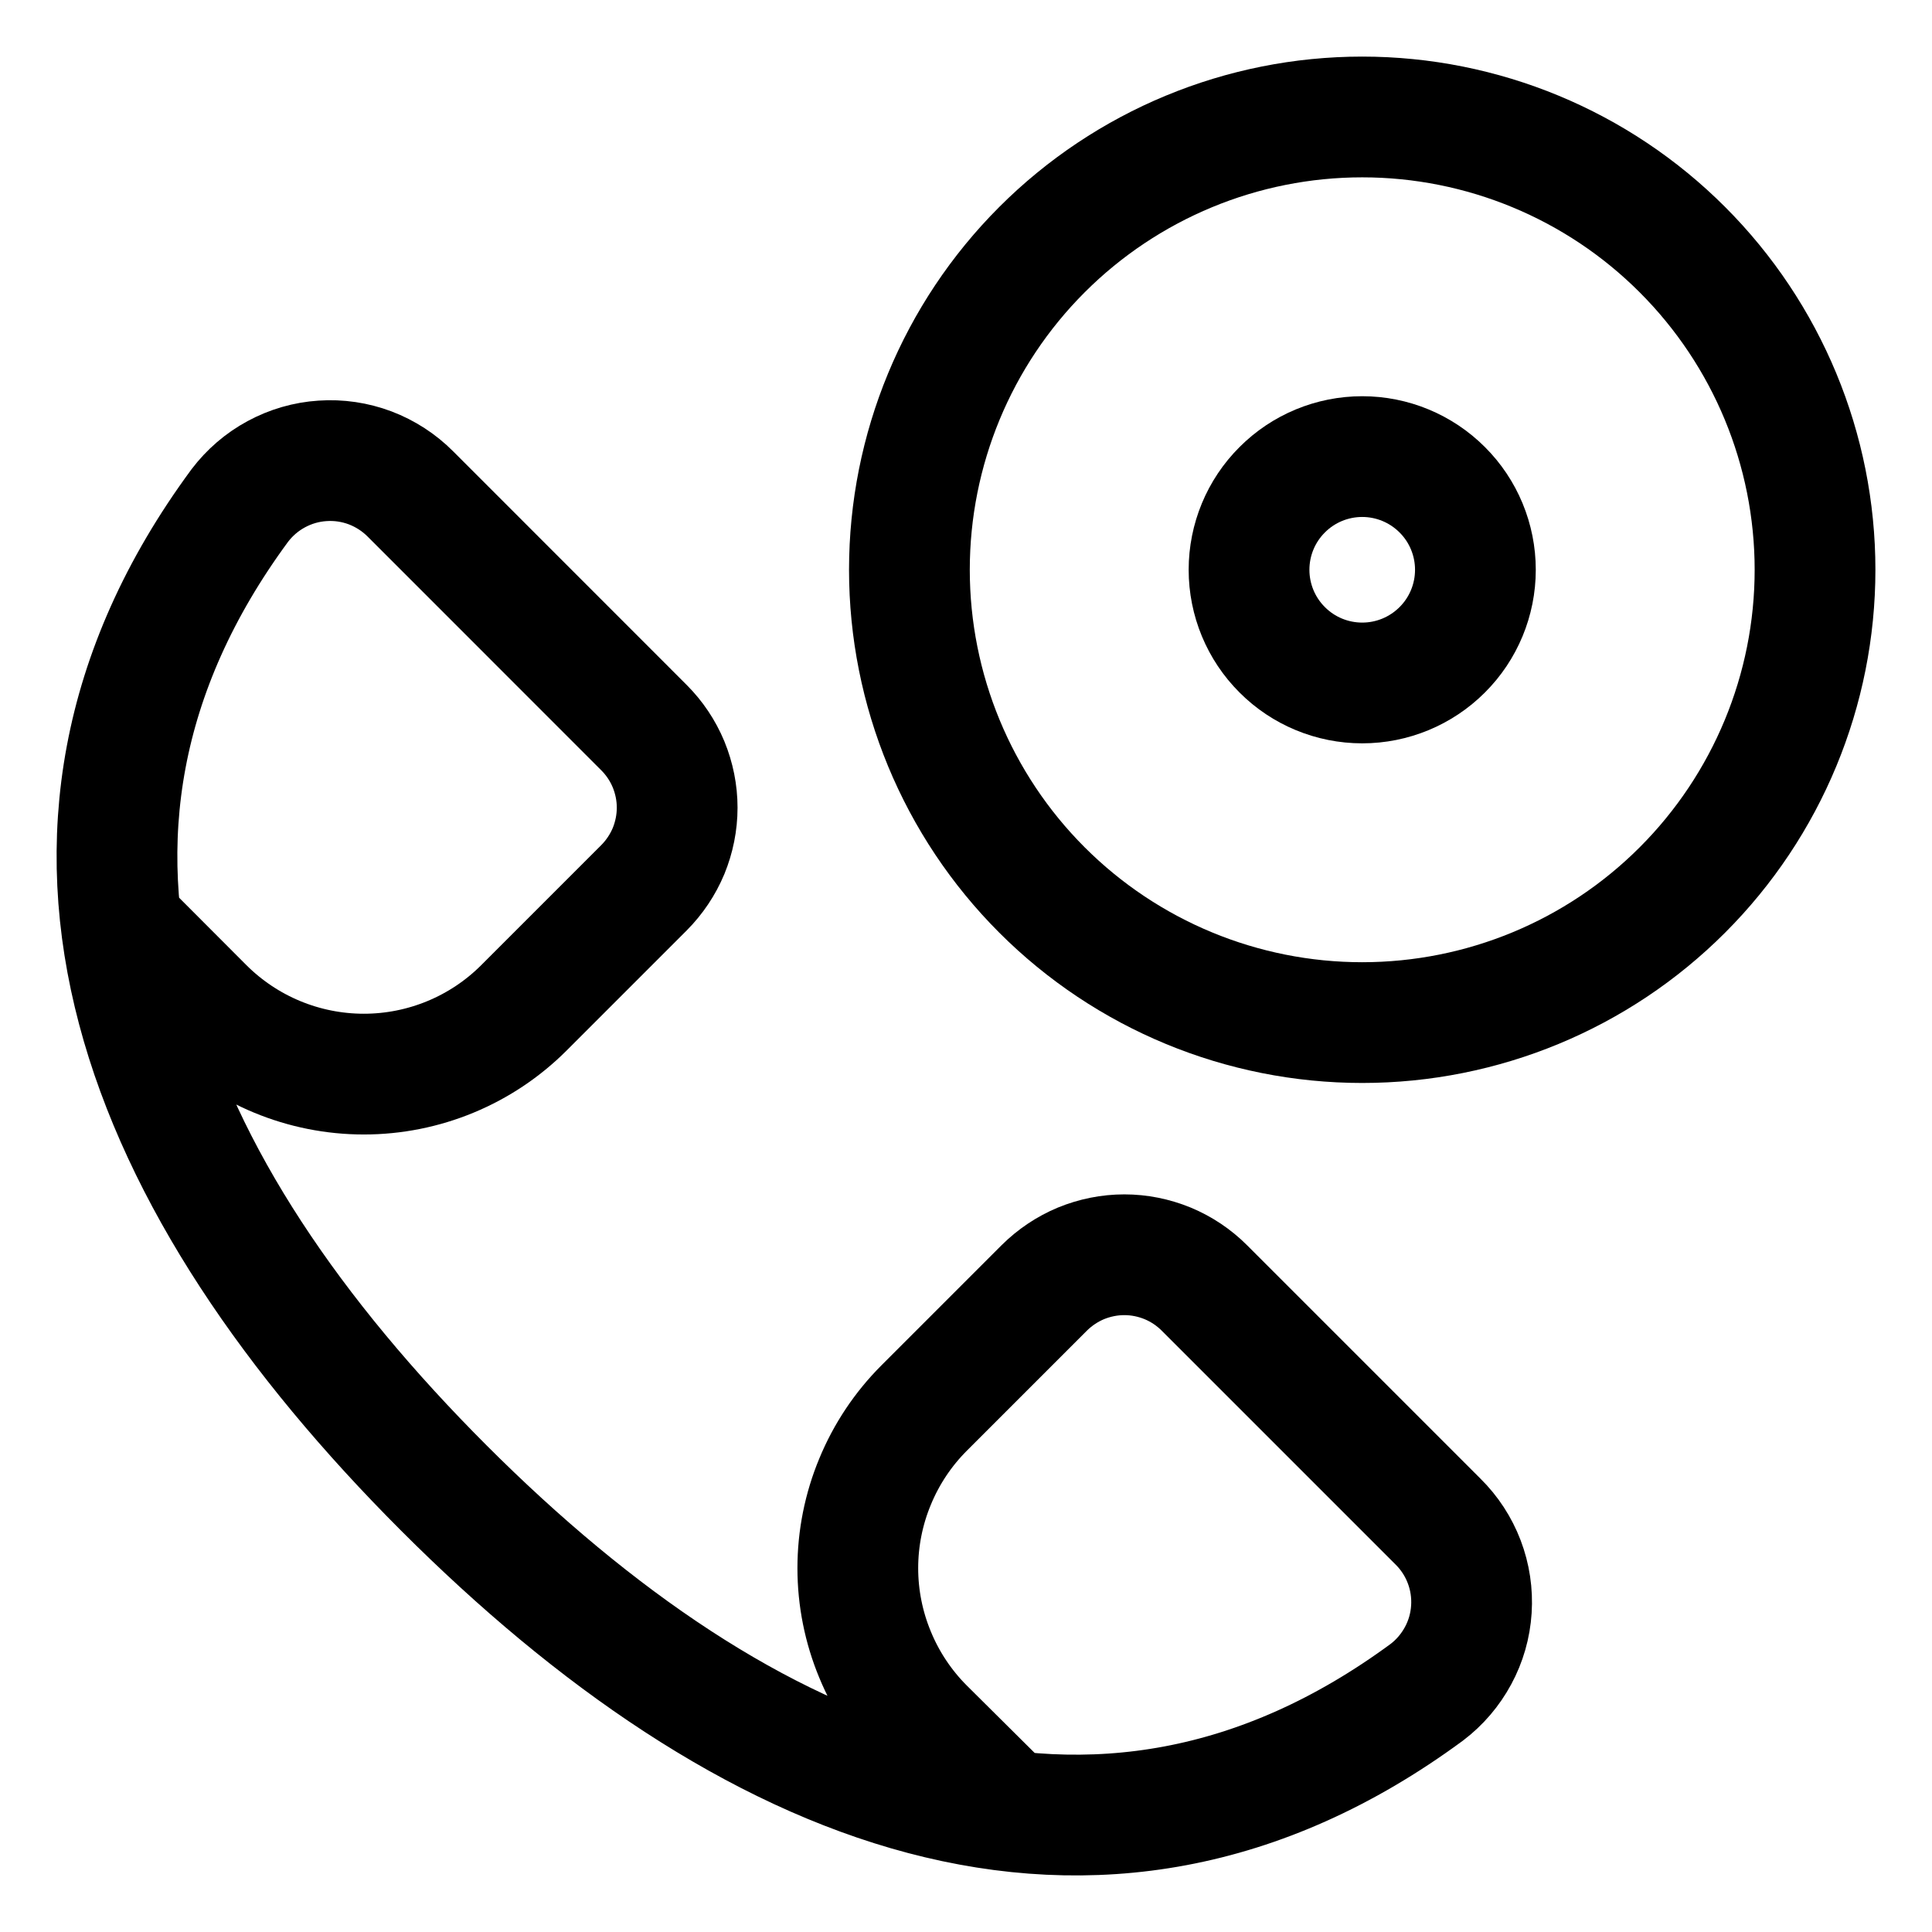 <svg width="24" height="24" viewBox="0 0 24 24" fill="none" xmlns="http://www.w3.org/2000/svg">
<g clip-path="url(#clip0_6932_35133)">
<path d="M1.517 11.504L2.531 12.52C3.059 13.047 3.774 13.343 4.52 13.343C5.265 13.343 5.981 13.047 6.508 12.52L8 11.028C8.13 10.897 8.234 10.742 8.305 10.572C8.375 10.401 8.412 10.218 8.412 10.033C8.412 9.848 8.375 9.666 8.305 9.495C8.234 9.324 8.13 9.169 8 9.039L5.1 6.138C4.958 5.995 4.787 5.884 4.598 5.812C4.409 5.741 4.208 5.711 4.006 5.725C3.805 5.738 3.609 5.795 3.432 5.891C3.254 5.987 3.1 6.12 2.978 6.281C-0.06 10.406 1.781 14.751 5.515 18.486C9.249 22.221 13.596 24.06 17.724 21.022C17.885 20.9 18.017 20.745 18.113 20.567C18.209 20.39 18.265 20.194 18.278 19.992C18.291 19.791 18.261 19.59 18.189 19.401C18.117 19.212 18.006 19.042 17.862 18.9L14.961 15.999C14.831 15.869 14.676 15.765 14.505 15.694C14.334 15.624 14.152 15.587 13.967 15.587C13.782 15.587 13.599 15.624 13.428 15.694C13.258 15.765 13.103 15.869 12.972 15.999L11.48 17.491C11.219 17.752 11.012 18.062 10.871 18.404C10.729 18.745 10.656 19.111 10.656 19.48C10.656 19.849 10.729 20.215 10.871 20.556C11.012 20.898 11.219 21.208 11.48 21.469L12.512 22.494" stroke="black" stroke-width="1.5" stroke-linecap="round" stroke-linejoin="round"/>
<path d="M11.297 7.078C11.297 8.57 11.889 10.001 12.944 11.056C13.999 12.111 15.43 12.703 16.922 12.703C18.414 12.703 19.845 12.111 20.899 11.056C21.954 10.001 22.547 8.57 22.547 7.078C22.547 5.586 21.954 4.156 20.899 3.101C19.845 2.046 18.414 1.453 16.922 1.453C15.43 1.453 13.999 2.046 12.944 3.101C11.889 4.156 11.297 5.586 11.297 7.078Z" stroke="black" stroke-width="1.5" stroke-linecap="round" stroke-linejoin="round"/>
<path d="M15.516 7.078C15.516 7.451 15.664 7.809 15.928 8.072C16.191 8.336 16.549 8.484 16.922 8.484C17.295 8.484 17.652 8.336 17.916 8.072C18.18 7.809 18.328 7.451 18.328 7.078C18.328 6.705 18.18 6.347 17.916 6.084C17.652 5.82 17.295 5.672 16.922 5.672C16.549 5.672 16.191 5.82 15.928 6.084C15.664 6.347 15.516 6.705 15.516 7.078Z" stroke="black" stroke-width="1.5" stroke-linecap="round" stroke-linejoin="round"/>
</g>
<defs>
<clipPath id="clip0_6932_35133">
<rect width="24" height="24" fill="white"/>
</clipPath>
</defs>
</svg>